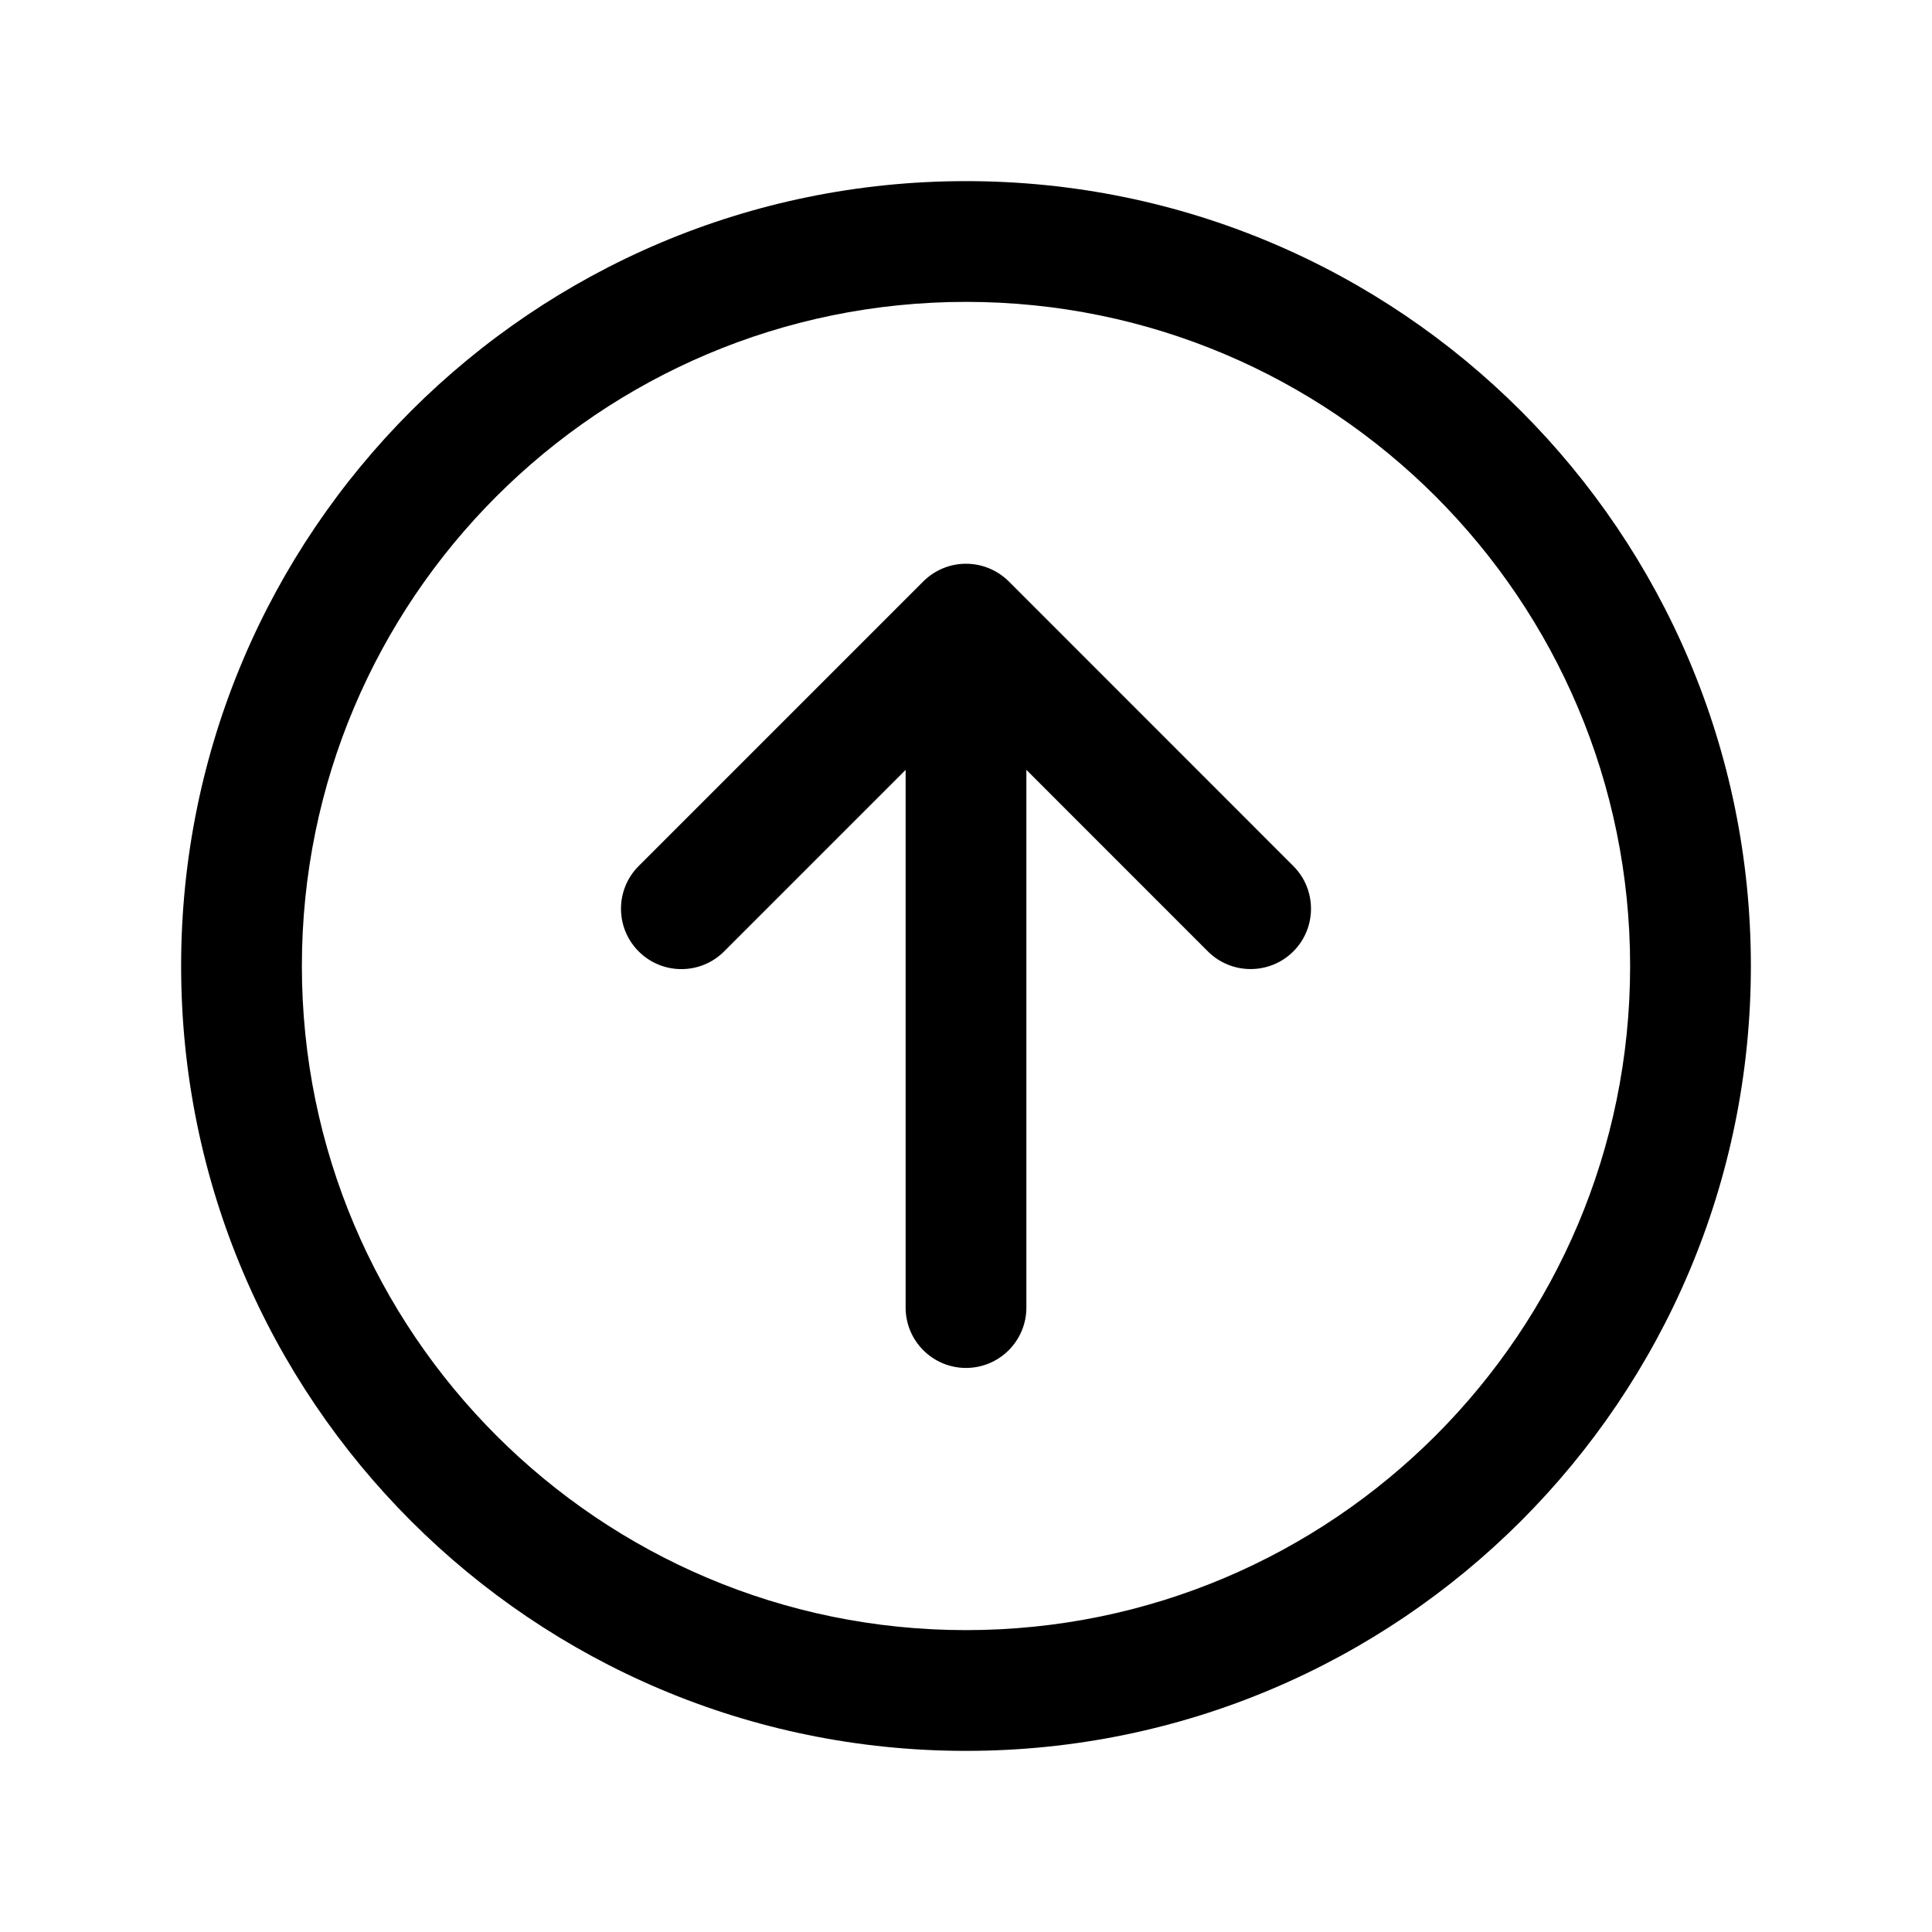 <svg width="24" height="24" viewBox="0 0 24 24" fill="none" xmlns="http://www.w3.org/2000/svg">
    <path d="M12 7.753L12.531 7.222C12.39 7.082 12.199 7.003 12 7.003C11.801 7.003 11.611 7.082 11.47 7.222L12 7.753ZM7.934 10.758C7.641 11.051 7.641 11.526 7.934 11.819C8.227 12.112 8.702 12.112 8.995 11.819L7.934 10.758ZM15.005 11.819C15.298 12.111 15.773 12.111 16.066 11.819C16.359 11.526 16.359 11.051 16.066 10.758L15.005 11.819ZM12.75 7.757C12.75 7.343 12.414 7.007 12 7.007C11.586 7.007 11.25 7.343 11.25 7.757H12.75ZM11.25 16.243C11.25 16.657 11.586 16.993 12 16.993C12.414 16.993 12.75 16.657 12.75 16.243H11.25ZM11.47 7.222L7.934 10.758L8.995 11.819L12.531 8.283L11.47 7.222ZM16.066 10.758L12.531 7.222L11.47 8.283L15.005 11.819L16.066 10.758ZM11.25 7.757L11.25 16.243H12.75L12.75 7.757H11.25ZM20.25 12C20.25 16.556 16.556 20.25 12 20.25V21.75C17.385 21.75 21.75 17.385 21.75 12H20.25ZM12 20.25C7.444 20.25 3.75 16.556 3.75 12H2.25C2.25 17.385 6.615 21.75 12 21.75V20.25ZM3.75 12C3.75 7.444 7.444 3.75 12 3.75V2.25C6.615 2.25 2.25 6.615 2.25 12H3.75ZM12 3.75C16.556 3.75 20.25 7.444 20.25 12H21.75C21.75 6.615 17.385 2.25 12 2.25V3.75Z" fill="currentColor"/>
</svg>

